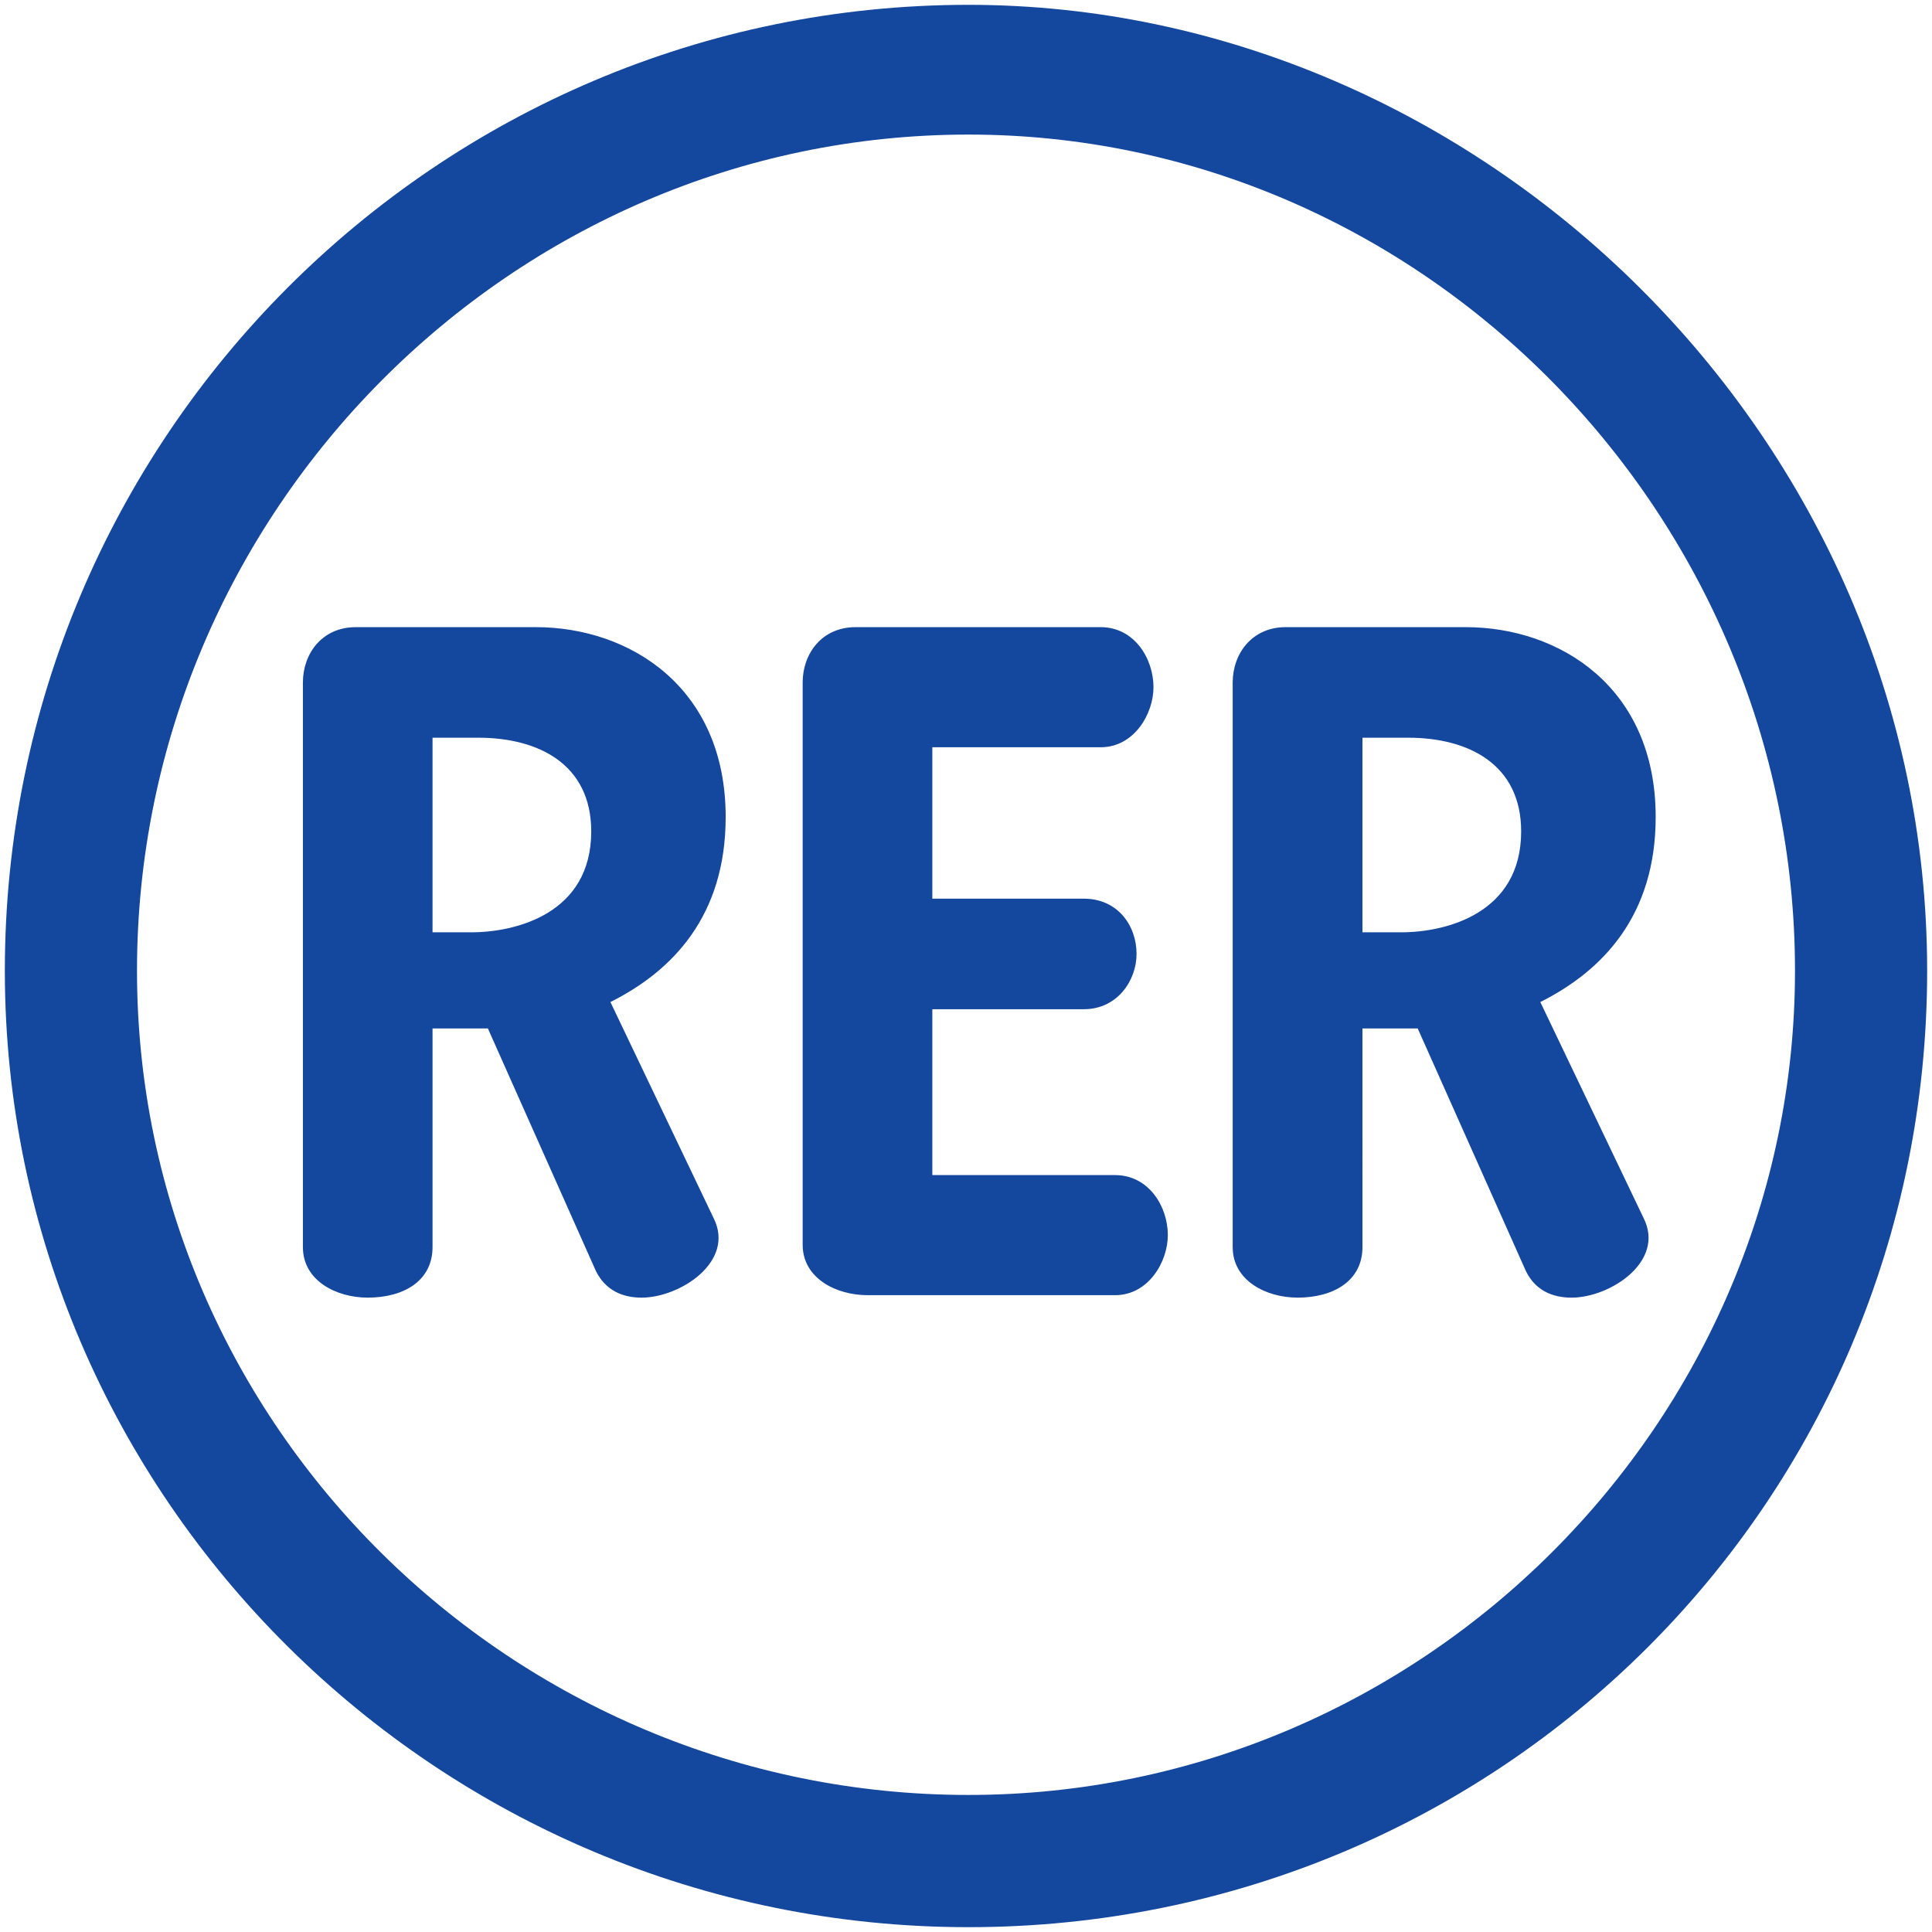 <?xml version="1.0" encoding="utf-8"?>
<!-- Generator: Adobe Illustrator 13.0.0, SVG Export Plug-In . SVG Version: 6.00 Build 14948)  -->
<!DOCTYPE svg PUBLIC "-//W3C//DTD SVG 1.1//EN" "http://www.w3.org/Graphics/SVG/1.1/DTD/svg11.dtd">
<svg version="1.1" id="Layer_1" xmlns="http://www.w3.org/2000/svg" xmlns:xlink="http://www.w3.org/1999/xlink" x="0px" y="0px"
	 width="400px" height="400px" viewBox="0 0 400 400" enable-background="new 0 0 400 400" xml:space="preserve">
<path fill="#14489E" d="M398.996,200.987C398.996,90.544,306.459,1,200.516,1C90.563,1,1.003,90.544,1.003,200.987
	C1.003,309.923,90.563,399,200.516,399C310.453,399,398.996,310.918,398.996,200.987 M371.635,200.987
	c0,93.532-77.119,170.638-171.119,170.638c-94.535,0-172.152-76.615-172.152-170.638c0-95.003,77.617-173.125,172.152-173.125
	C294.516,27.862,371.635,106.467,371.635,200.987z M342.791,169.148c0-26.862-19.904-39.302-39.318-39.302h-37.297
	c-6.967,0-10.961,5.488-10.961,11.452v116.89c0,6.995,6.98,10.472,13.441,10.472c7.441,0,13.428-3.477,13.428-10.472V212.93h11.438
	l22.414,50.264c1.961,3.967,5.451,5.467,9.447,5.467c7.961,0,19.398-7.457,14.928-16.428l-21.404-44.77
	C331.828,200.987,342.791,189.55,342.791,169.148z M241.787,255.723c0-5.986-3.982-12.433-10.934-12.433H193.03v-34.341h31.363
	c6.951,0,10.918-5.972,10.918-11.438c0-5.956-3.967-11.452-10.918-11.452H193.03v-31.349h34.853c6.951,0,10.934-6.951,10.934-12.425
	c0-5.964-3.982-12.439-10.934-12.439h-50.761c-6.966,0-10.939,5.488-10.939,11.452v116.414c0,6.967,6.966,10.441,13.435,10.441
	h51.237C237.805,268.154,241.787,261.203,241.787,255.723z M150.244,169.148c0-26.862-19.896-39.302-39.288-39.302H73.645
	c-6.966,0-10.932,5.488-10.932,11.452v116.89c0,6.995,6.951,10.472,13.413,10.472c7.486,0,13.427-3.477,13.427-10.472V212.93h11.459
	l22.384,50.264c1.998,3.967,5.481,5.467,9.447,5.467c7.954,0,19.406-7.457,14.92-16.428l-21.381-44.77
	C139.327,200.987,150.244,189.55,150.244,169.148z M314.939,172.142c0,16.918-15.432,20.885-24.879,20.885h-7.977v-40.291h9.461
	C303.992,152.735,314.939,158.209,314.939,172.142z M122.409,172.142c0,16.918-15.44,20.885-24.88,20.885h-7.976v-40.291h9.461
	C111.461,152.735,122.409,158.209,122.409,172.142z"/>
</svg>
